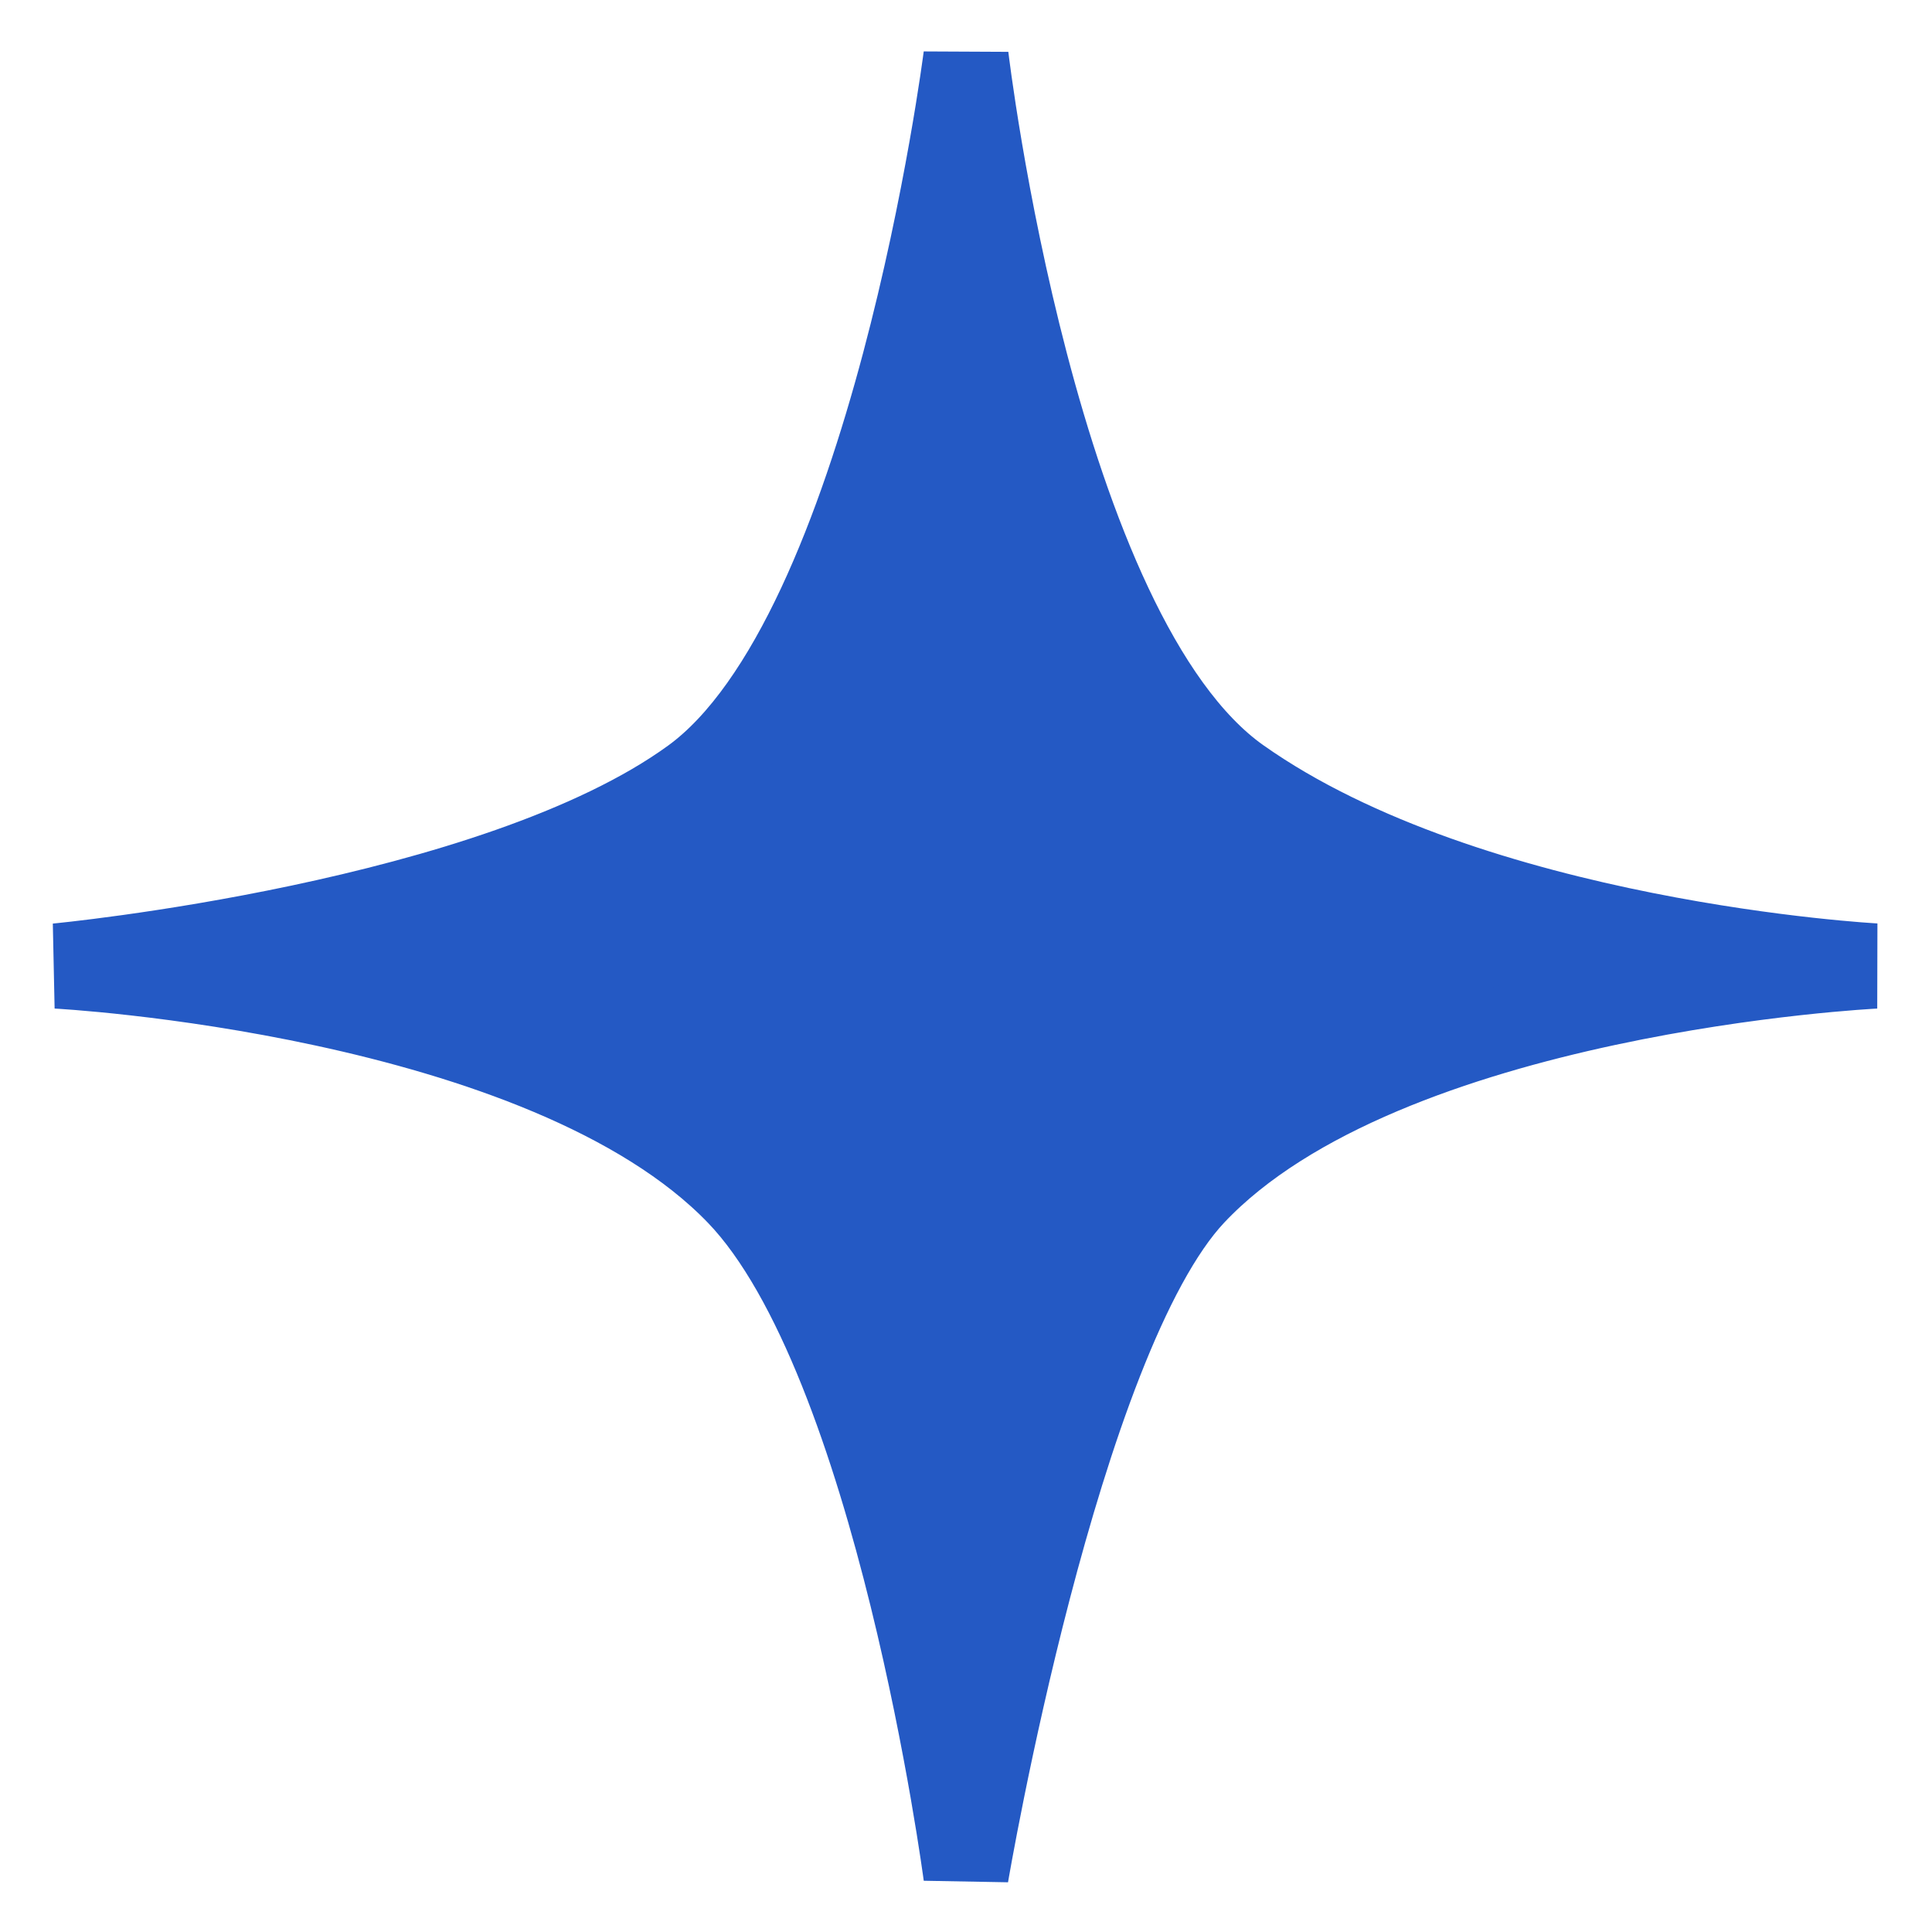 <svg width="34" height="34" viewBox="0 0 34 34" fill="none" xmlns="http://www.w3.org/2000/svg">
<path d="M17 1C17 1 18.2 11.182 21.8 13.727C25.899 16.625 33 17 33 17C33 17 24.379 17.416 21 21C18.6 23.546 17 33 17 33C17 33 15.8 23.909 13 21C9.581 17.447 1 17 1 17C1 17 8.7 16.273 12.2 13.727C15.7 11.182 17 1 17 1Z" fill="#2459C4" stroke="#2459C4" stroke-width="1.5"/>
</svg>
